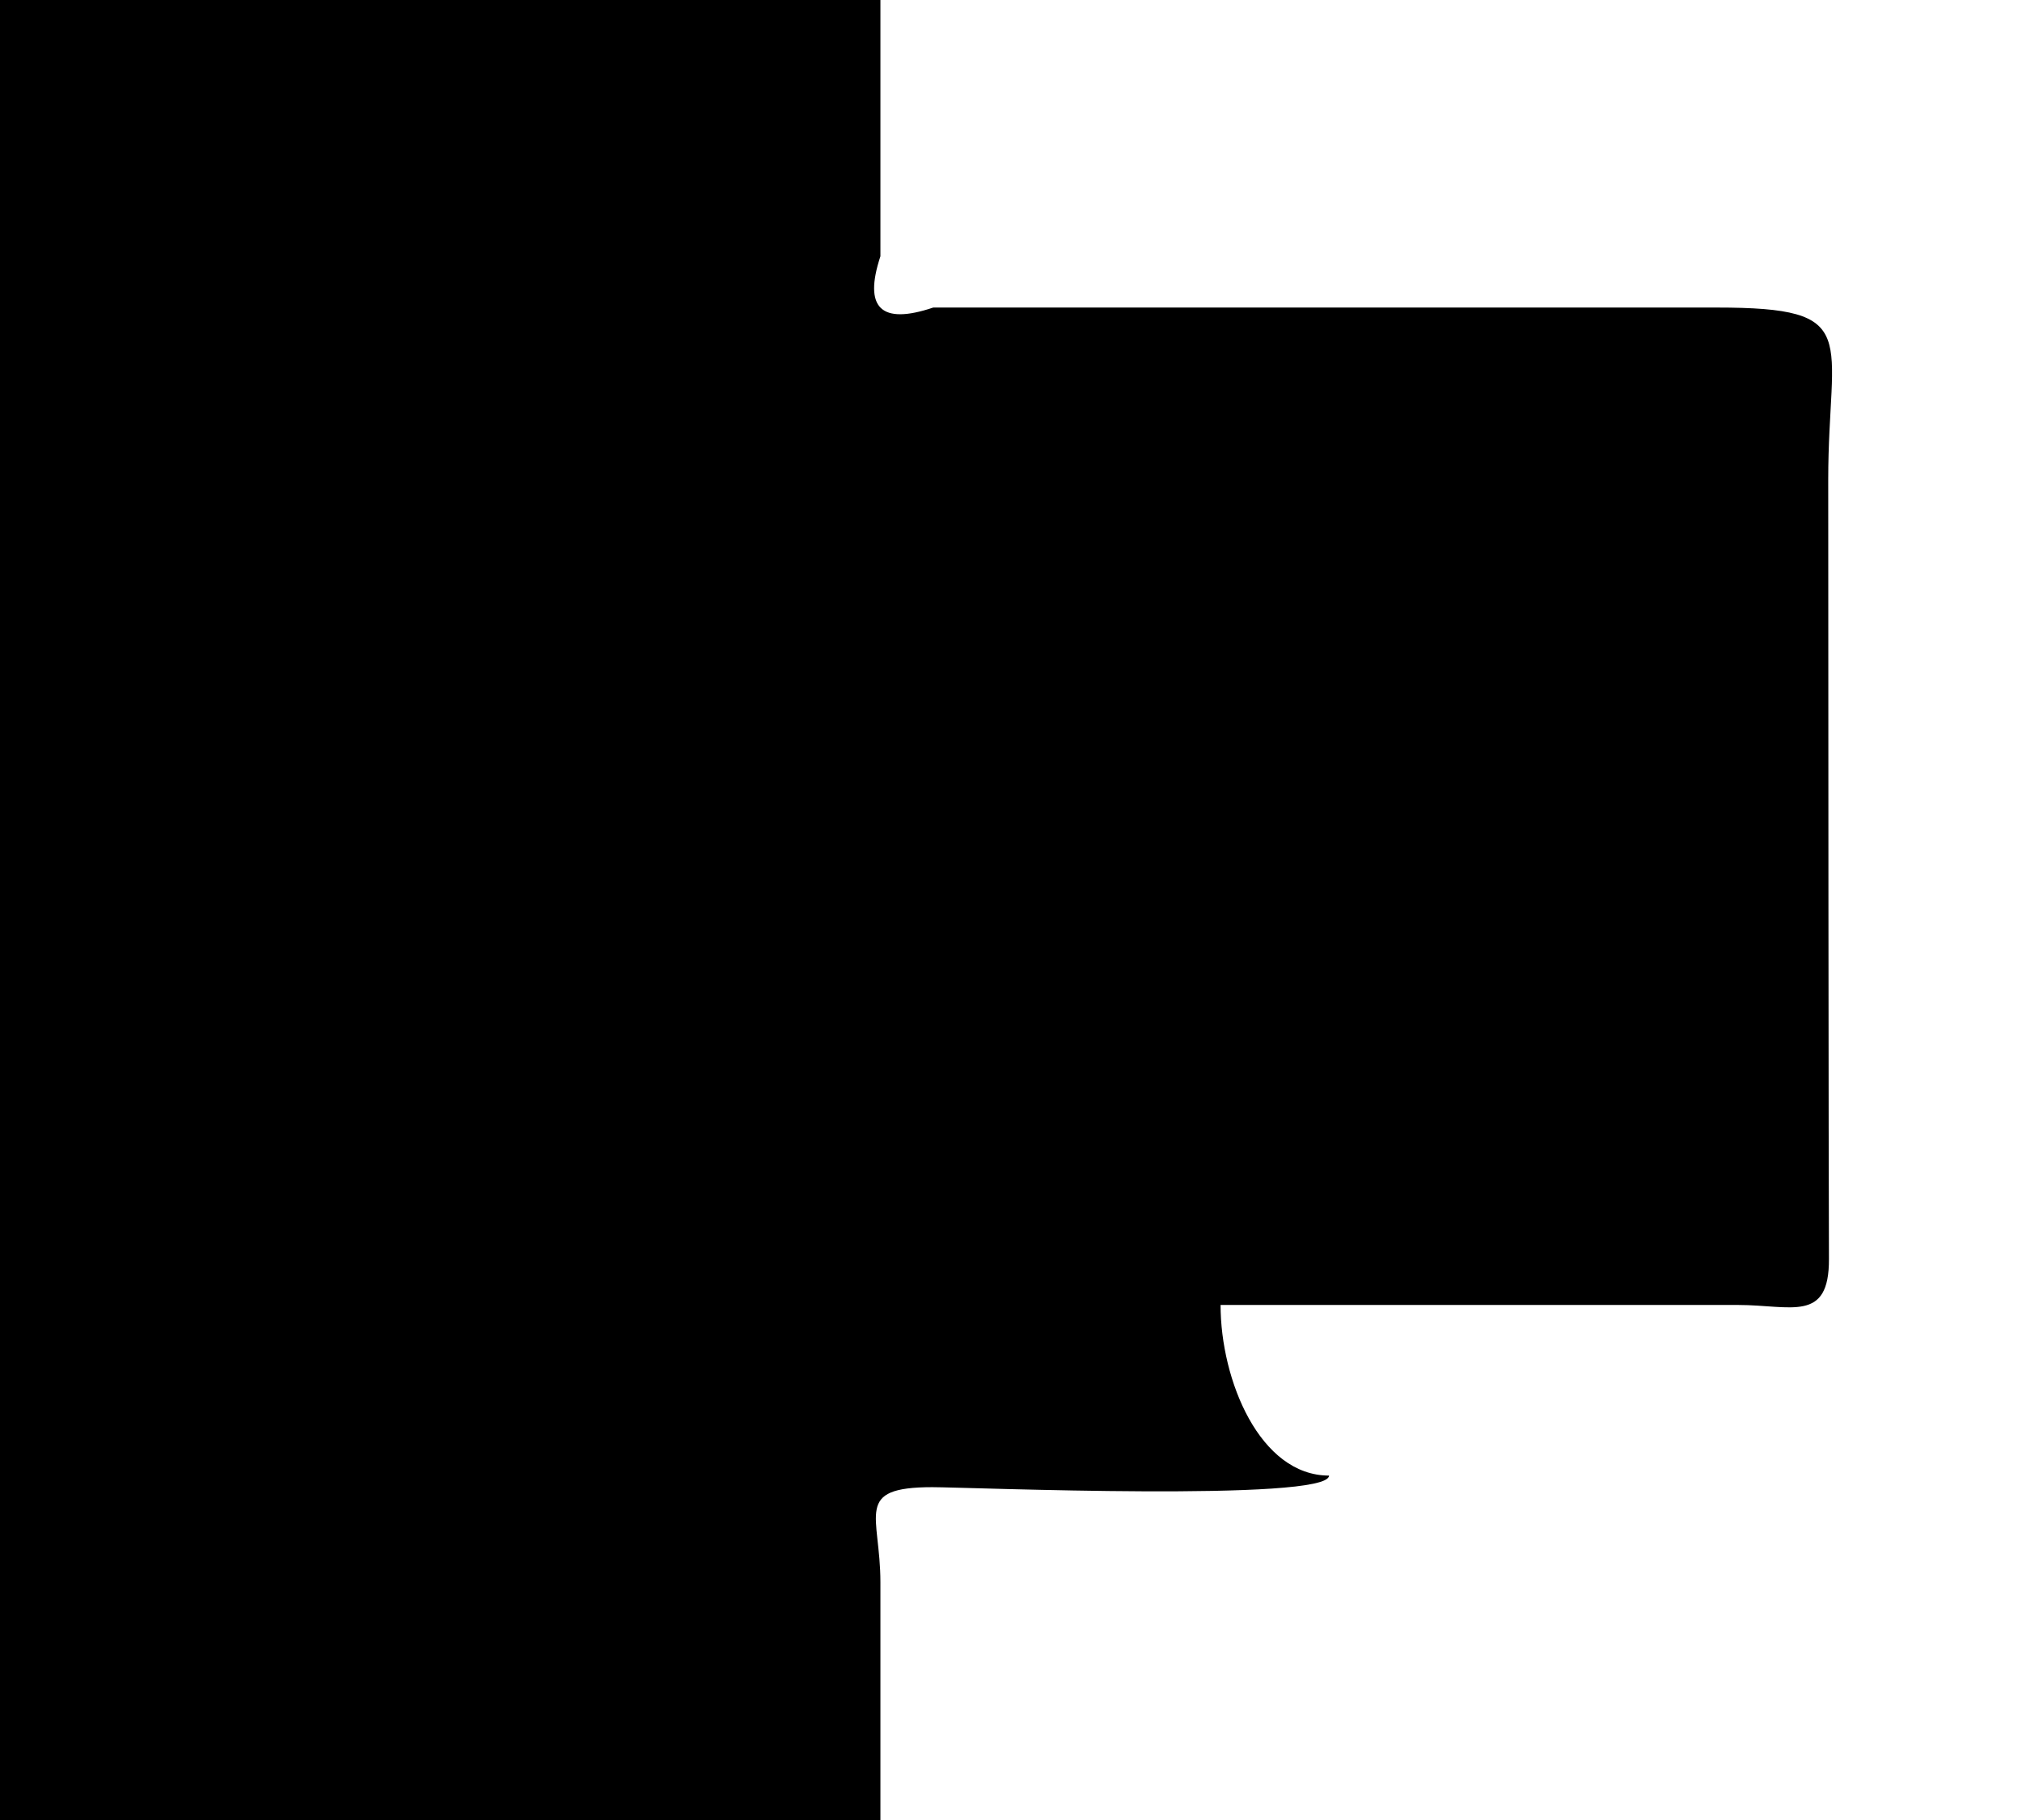 <?xml version="1.0" encoding="utf-8"?>
<!-- Generator: Adobe Illustrator 16.0.0, SVG Export Plug-In . SVG Version: 6.00 Build 0)  -->
<!DOCTYPE svg PUBLIC "-//W3C//DTD SVG 1.1//EN" "http://www.w3.org/Graphics/SVG/1.1/DTD/svg11.dtd">
<svg version="1.1" id="Layer_1" xmlns="http://www.w3.org/2000/svg" xmlns:xlink="http://www.w3.org/1999/xlink" x="0px" y="0px"
	 width="1920px" height="1728px" viewBox="0 0 1920 1728" enable-background="new 0 0 1920 1728" xml:space="preserve">
<path fill-rule="evenodd" clip-rule="evenodd" d="M470.253,0C557.337,0,801.169,0,836,0c0,48.667,0,210.891,0,243.336
	c-16.221,49.164,0.5,65.385,50.163,48.664c83.612,0,579.503,0,743.837,0c140.022,0,106,27.178,106,163.5
	c0,166.575,0.324,659.796,0.688,739.829c0.277,60.964-35.802,43.671-86.354,43.671c-163.778,0-327.556,0-491.334,0
	c0,71.602,37.414,162,103,162c0,25.144-343.78,11-376.669,11c-75.278,0-49.331,26.026-49.331,90.283c0,75.239,0,150.478,0,225.717
	c-174.168,0-801.169,0-836,0C0,1675.64,0,349.094,0,0"/>
</svg>
